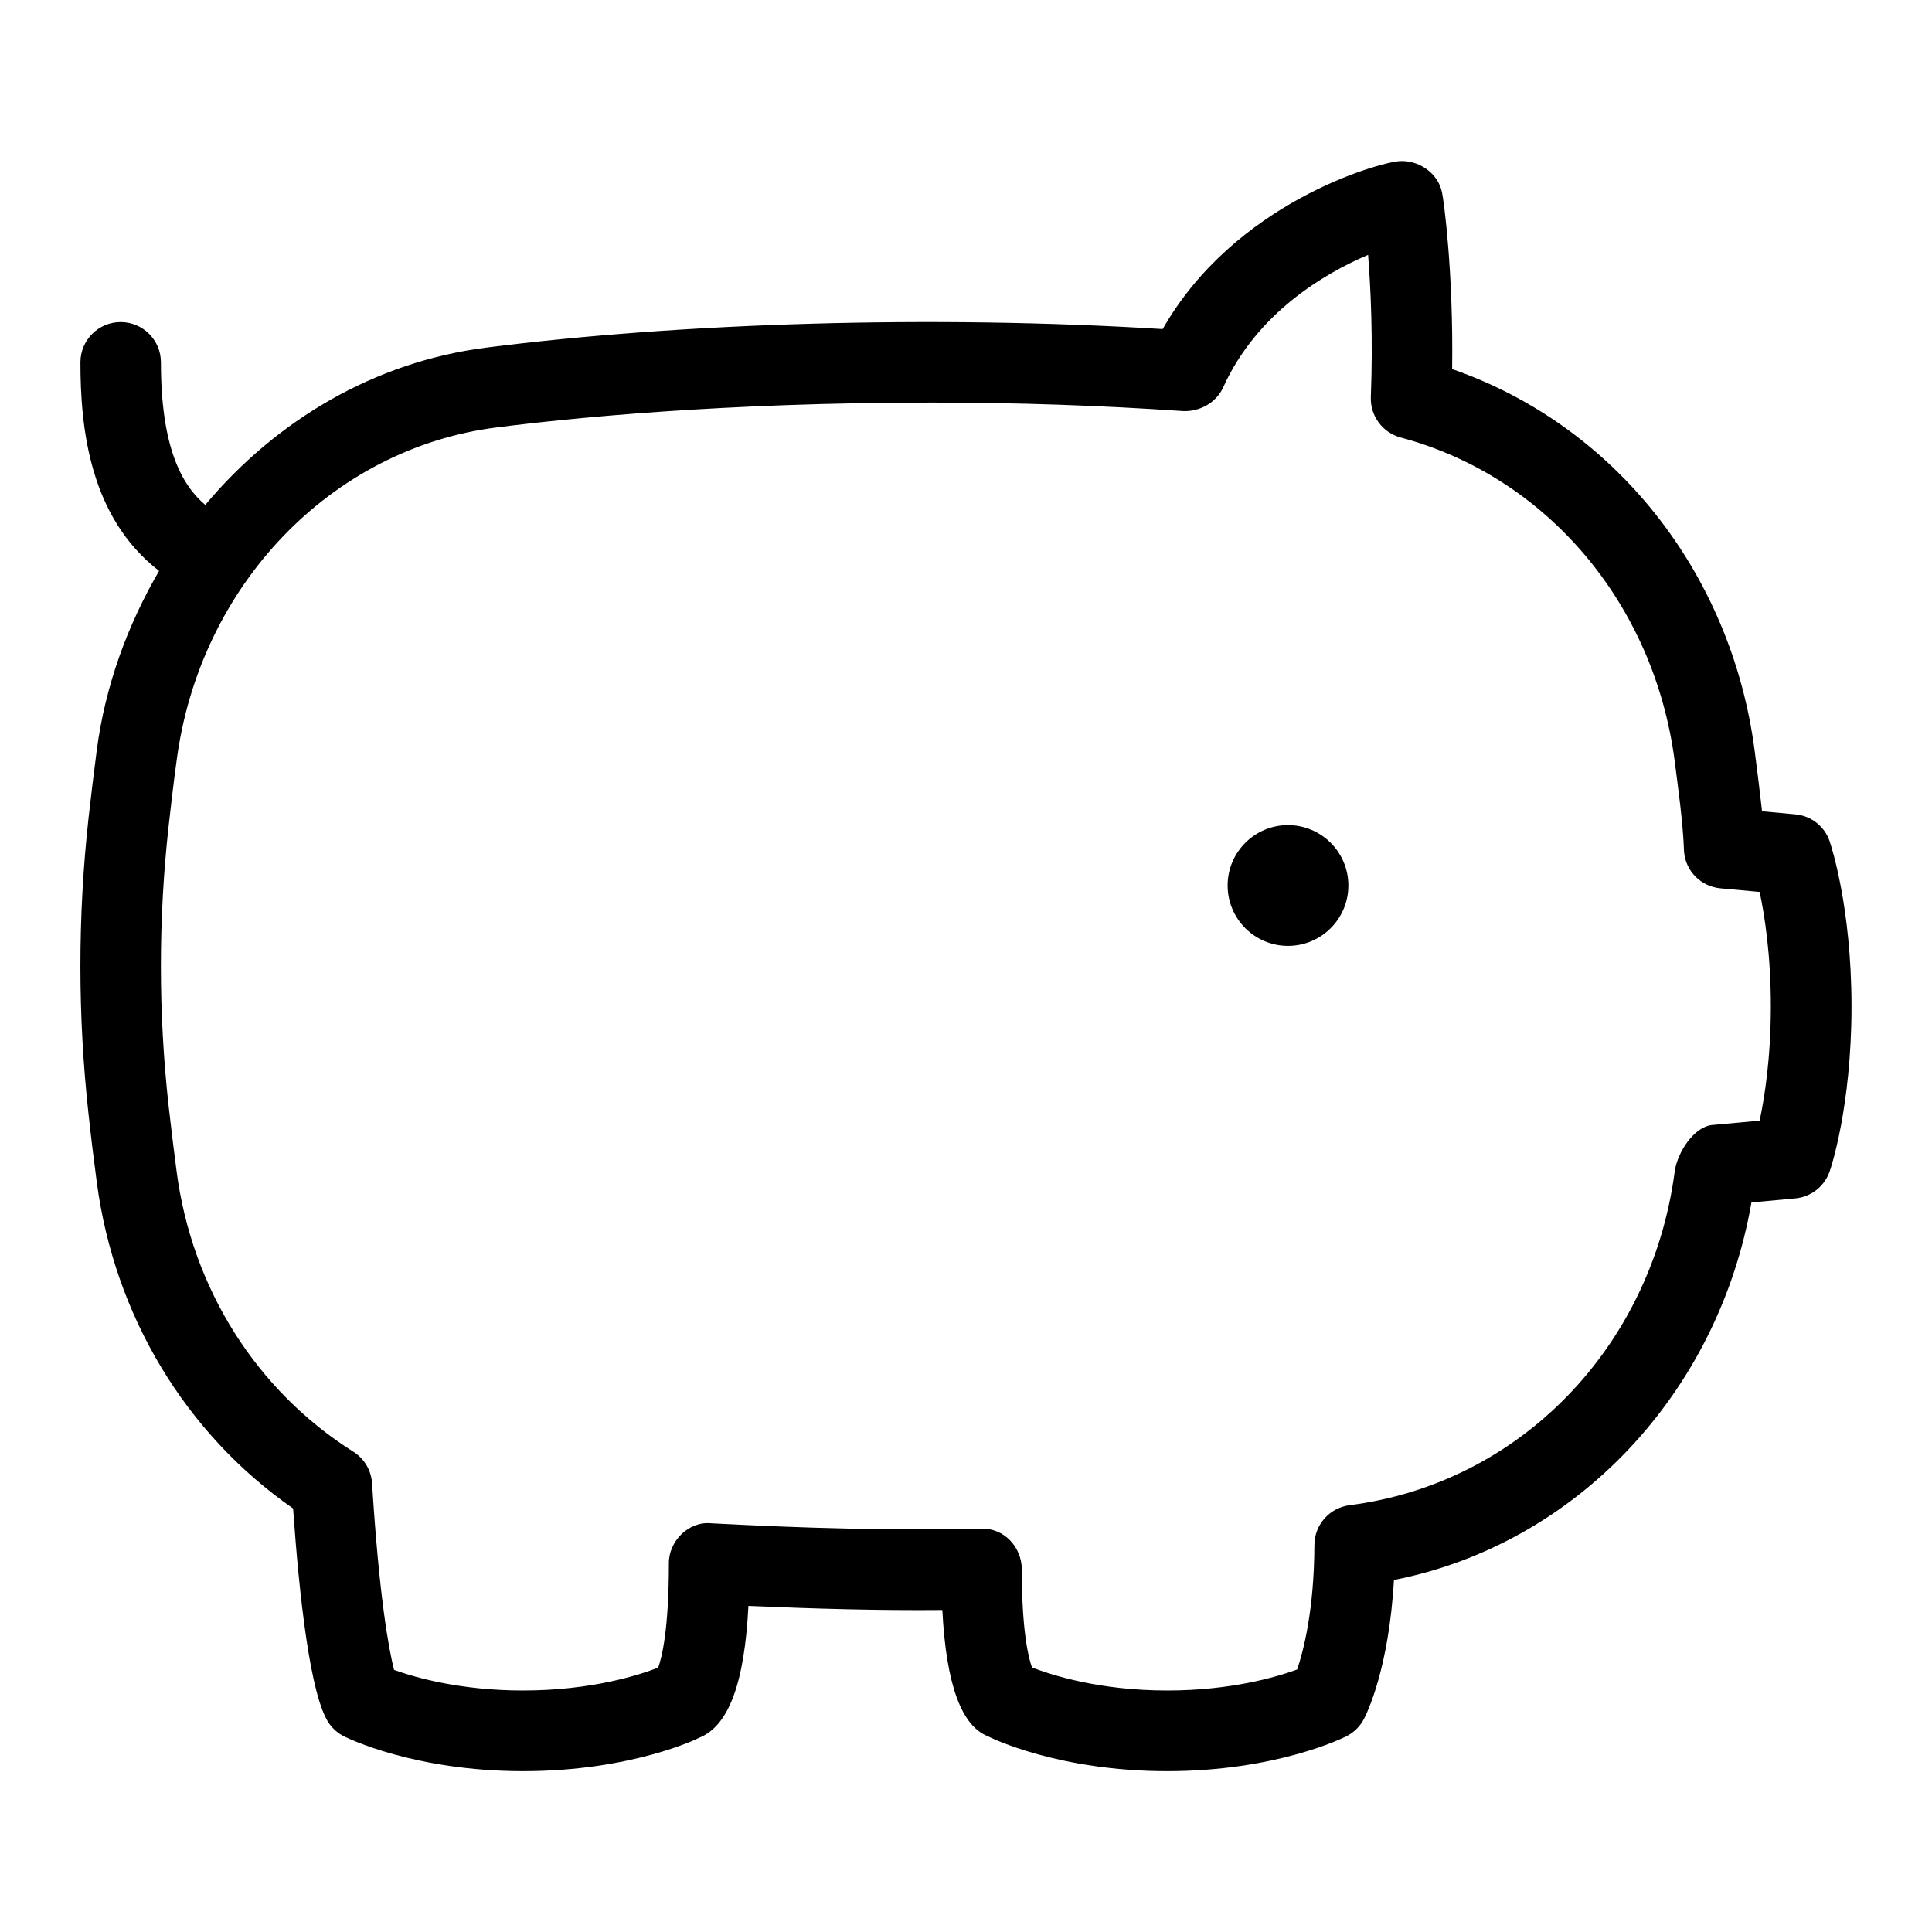 <svg id="Layer_1" viewBox="0 0 24 24" xmlns="http://www.w3.org/2000/svg" data-name="Layer 1"><path d="m22.729 10.451c-.064-.187-.231-.318-.429-.335l-.411-.038c-.029-.26-.061-.514-.093-.76-.293-2.22-1.75-4.037-3.757-4.733.017-1.208-.105-2.108-.126-2.195-.049-.241-.291-.407-.534-.388-.257.02-2.039.513-2.936 2.086-2.858-.177-5.993-.077-8.401.23-1.392.177-2.612.904-3.492 1.954-.291-.245-.551-.712-.551-1.771 0-.276-.224-.5-.5-.5s-.5.224-.5.5c0 .816.113 1.923.977 2.591-.388.668-.667 1.415-.774 2.227-.035.271-.07.553-.102.841-.135 1.226-.135 2.455 0 3.682.031.289.066.57.102.842.22 1.662 1.104 3.126 2.439 4.055.076 1.082.212 2.333.447 2.67.048.068.111.123.185.16.035.018.872.433 2.226.433s2.187-.413 2.182-.413c.367-.144.567-.669.616-1.64.829.036 1.615.058 2.409.051.048.935.24 1.441.567 1.569.035.018.872.433 2.226.433s2.19-.415 2.226-.433c.093-.047.168-.121.217-.213.034-.065.311-.62.374-1.729 2.254-.443 4.027-2.31 4.441-4.69l.542-.05c.197-.017.365-.148.43-.336.012-.032.271-.801.271-2.049s-.26-2.017-.271-2.049zm-.868 3.47-.591.054c-.231.022-.435.347-.466.577-.286 2.177-1.92 3.879-4.046 4.147-.246.035-.429.245-.43.493-.003.804-.135 1.313-.214 1.547-.262.096-.829.261-1.615.261-.836 0-1.425-.188-1.679-.286-.044-.119-.127-.45-.127-1.224-.003-.269-.217-.512-.507-.5-1.115.025-2.185-.006-3.35-.067-.281-.03-.531.224-.527.499 0 .825-.088 1.171-.133 1.294-.226.088-.822.284-1.678.284-.774 0-1.337-.16-1.603-.256-.063-.25-.183-.882-.273-2.318-.01-.161-.097-.307-.232-.392-1.204-.759-2.005-2.027-2.196-3.482-.035-.264-.068-.539-.1-.82-.127-1.154-.127-2.309 0-3.463.031-.282.064-.556.1-.82.286-2.177 1.92-3.878 3.974-4.139.907-.116 2.816-.309 5.404-.309 1.067 0 2.092.035 3.132.106.202.005.403-.103.49-.293.419-.928 1.263-1.419 1.801-1.648.033.418.062 1.04.034 1.767-.009.233.146.442.371.502 1.81.483 3.146 2.059 3.403 4.014.045.357.104.762.117 1.134.021.24.211.43.451.452l.488.045c.062.292.139.781.139 1.42s-.077 1.129-.139 1.421zm-5.111-2.921c0 .414-.336.75-.75.75s-.75-.336-.75-.75.336-.75.75-.75.75.336.75.75z"/></svg>
